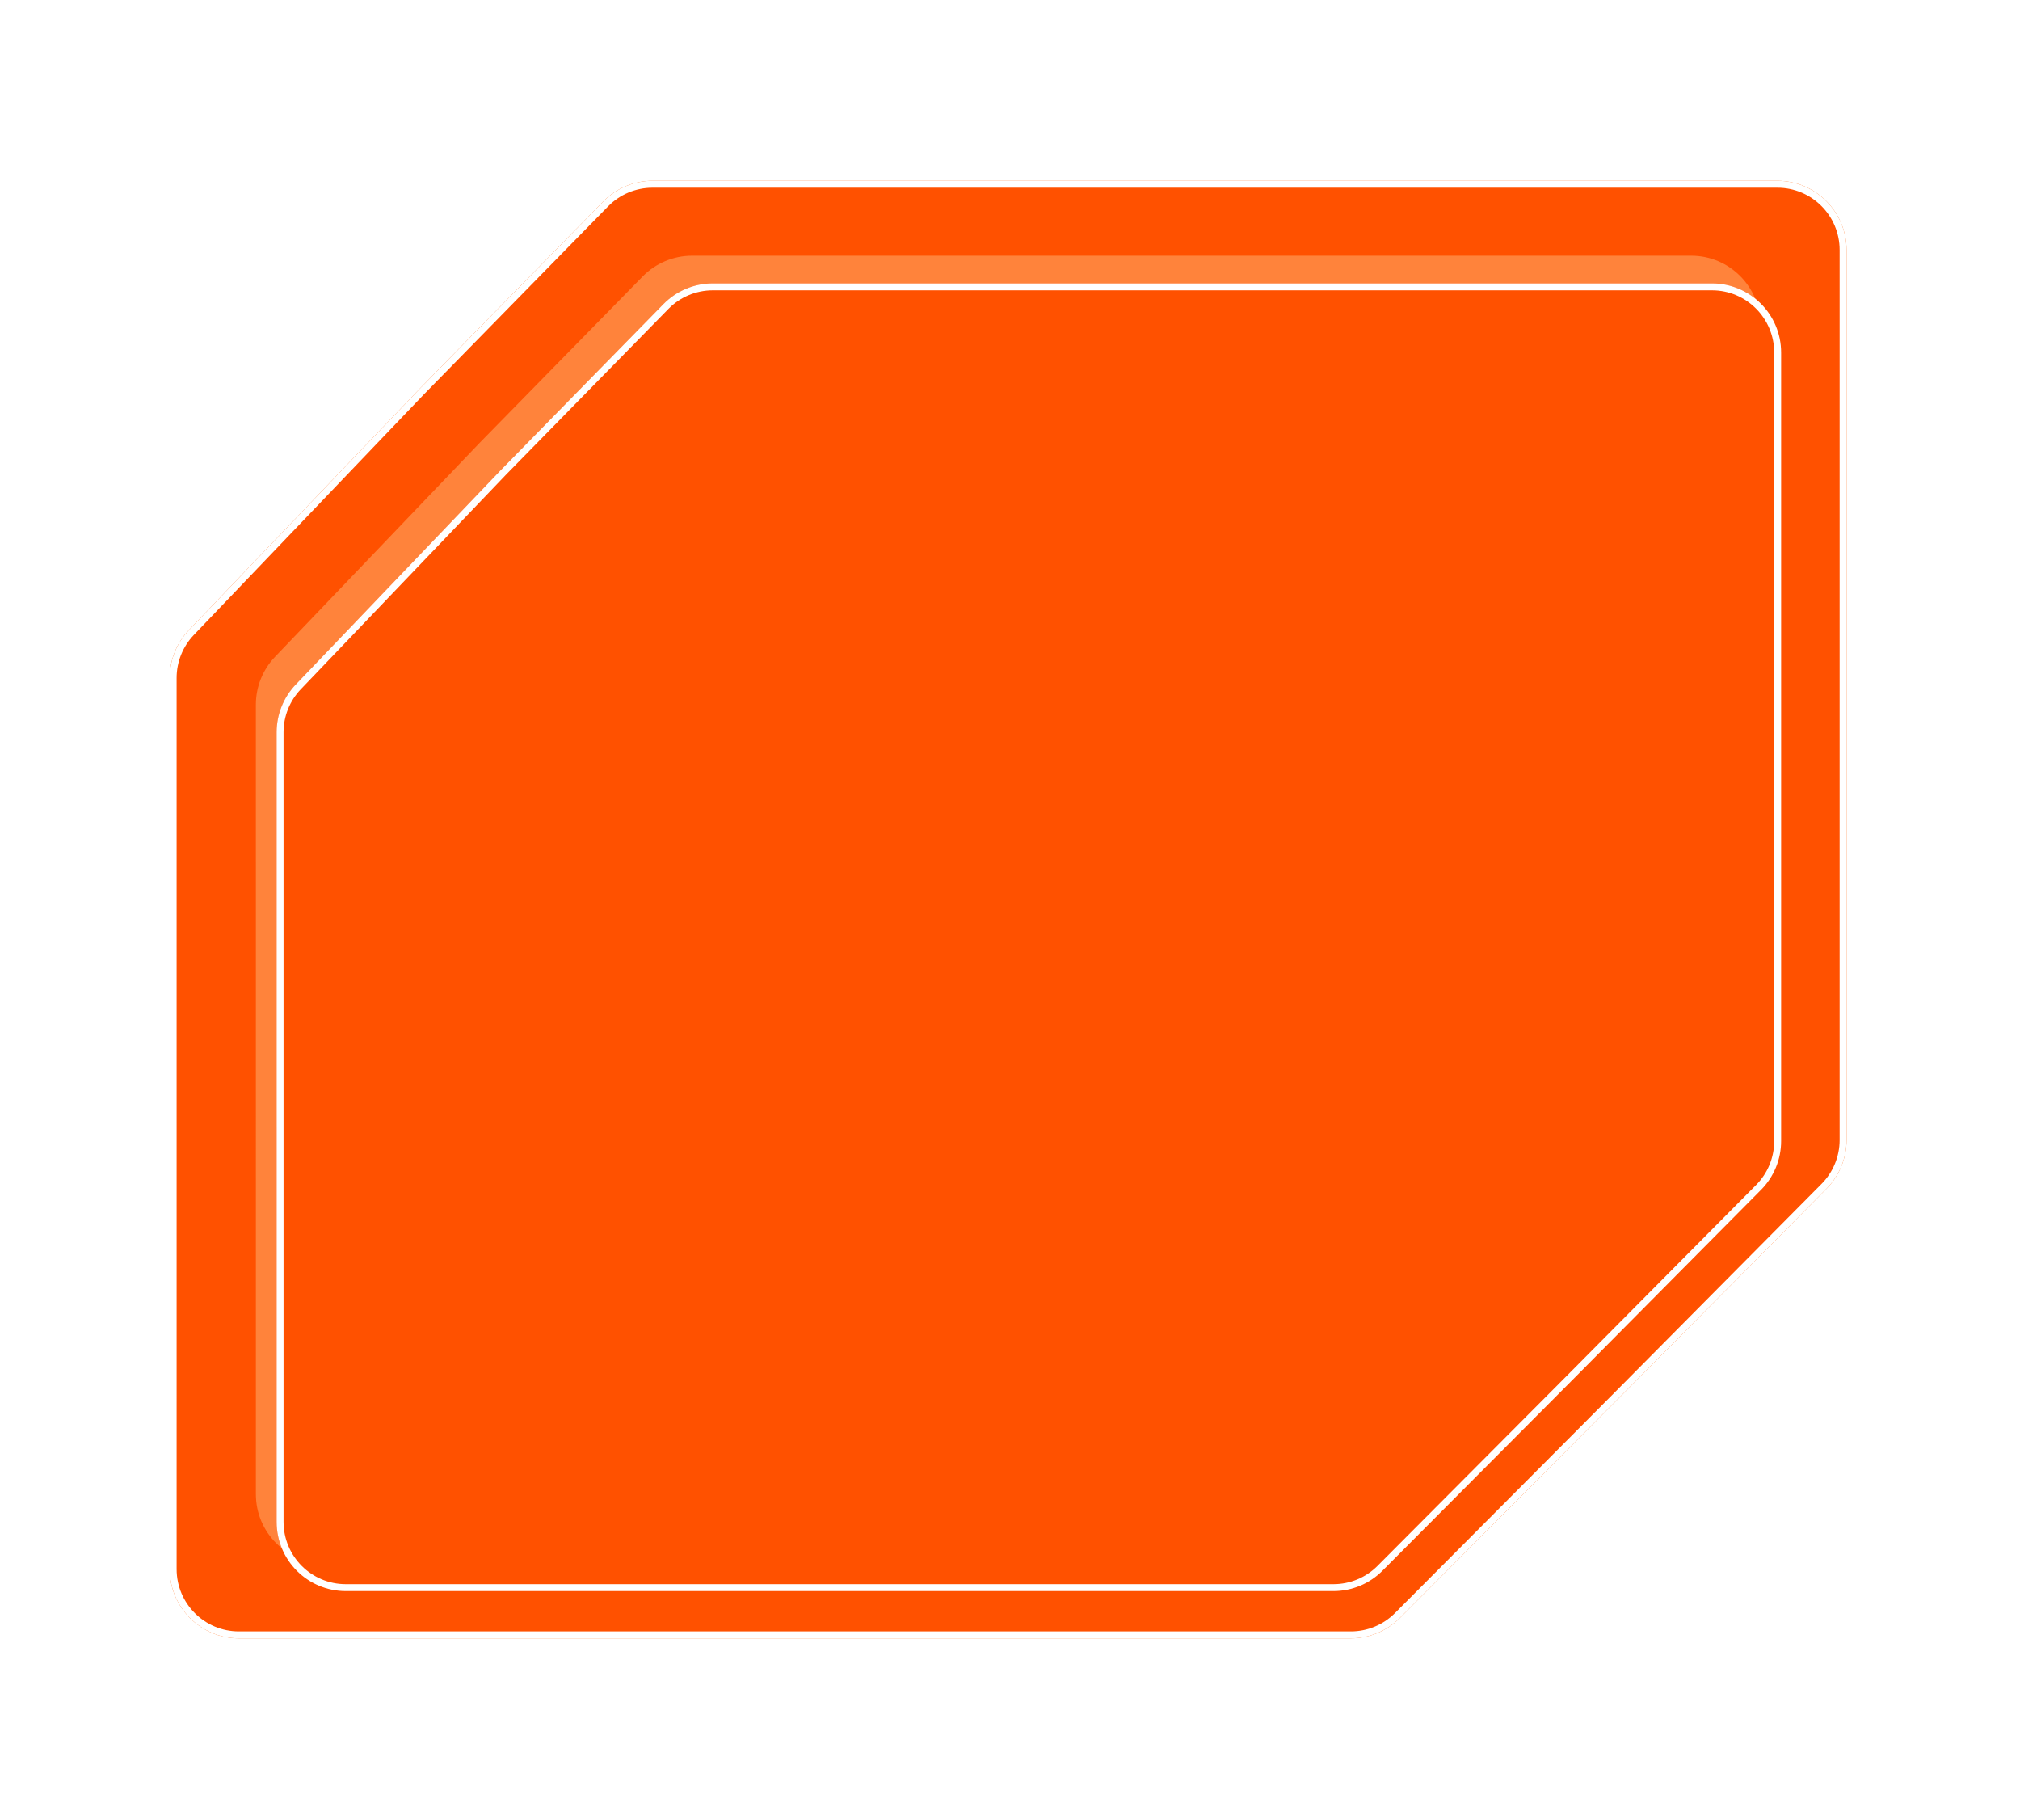 <svg width="292" height="263" viewBox="0 0 292 263" fill="none" xmlns="http://www.w3.org/2000/svg">
<g filter="url(#filter0_f_58_885)">
<path d="M60.607 56.25L87.184 29.13C89.065 27.21 91.639 26.129 94.326 26.129L256.926 26.129C262.448 26.129 266.926 30.606 266.926 36.129V164.763C266.926 167.402 265.883 169.933 264.024 171.806L233.724 202.345L202.359 233.833C200.482 235.717 197.933 236.776 195.274 236.776H34.532C29.009 236.776 24.532 232.299 24.532 226.776L24.53 97.98C24.53 95.404 25.524 92.928 27.304 91.067L60.607 56.25Z" fill="#FF5E01"/>
</g>
<path d="M94.326 26.629H256.926C262.172 26.629 266.426 30.882 266.426 36.129V164.763C266.426 167.269 265.434 169.675 263.669 171.454L233.369 201.992L202.005 233.48C200.222 235.27 197.8 236.276 195.274 236.276H34.531C29.285 236.276 25.031 232.023 25.031 226.776L25.03 97.98C25.03 95.533 25.974 93.181 27.665 91.413L60.964 56.6L60.965 56.601L87.541 29.48C89.328 27.656 91.773 26.629 94.326 26.629Z" fill="#FF5100" stroke="white"/>
<g filter="url(#filter1_f_58_885)">
<path d="M69.356 63.981L92.899 39.956C94.78 38.037 97.354 36.955 100.041 36.955L244.469 36.955C249.991 36.955 254.469 41.432 254.469 46.955V160.917C254.469 163.555 253.426 166.087 251.567 167.96L224.68 195.059L196.84 223.009C194.963 224.892 192.414 225.951 189.755 225.951H46.989C41.466 225.951 36.989 221.474 36.989 215.951L36.987 101.833C36.987 99.258 37.981 96.782 39.761 94.921L69.356 63.981Z" fill="#FF833B"/>
</g>
<g filter="url(#filter2_d_58_885)">
<path d="M69.356 63.981L92.899 39.956C94.78 38.037 97.354 36.955 100.041 36.955L244.469 36.955C249.991 36.955 254.469 41.432 254.469 46.955V160.917C254.469 163.555 253.426 166.087 251.567 167.96L224.68 195.059L196.84 223.009C194.963 224.892 192.414 225.951 189.755 225.951H46.989C41.466 225.951 36.989 221.474 36.989 215.951L36.987 101.833C36.987 99.258 37.981 96.782 39.761 94.921L69.356 63.981Z" fill="#FF5100"/>
<path d="M100.041 37.455H244.469C249.715 37.455 253.969 41.708 253.969 46.955V160.917C253.969 163.424 252.977 165.828 251.212 167.607L224.325 194.706L196.485 222.655C194.703 224.445 192.281 225.451 189.755 225.451H46.988C41.742 225.451 37.488 221.198 37.488 215.951L37.487 101.833C37.487 99.387 38.431 97.034 40.122 95.267L69.718 64.326L69.717 64.325L93.256 40.306C95.043 38.482 97.488 37.455 100.041 37.455Z" stroke="white"/>
</g>
<defs>
<filter id="filter0_f_58_885" x="16.53" y="18.129" width="258.396" height="226.648" filterUnits="userSpaceOnUse" color-interpolation-filters="sRGB">
<feFlood flood-opacity="0" result="BackgroundImageFix"/>
<feBlend mode="normal" in="SourceGraphic" in2="BackgroundImageFix" result="shape"/>
<feGaussianBlur stdDeviation="4" result="effect1_foregroundBlur_58_885"/>
</filter>
<filter id="filter1_f_58_885" x="0.087" y="0.055" width="291.281" height="262.798" filterUnits="userSpaceOnUse" color-interpolation-filters="sRGB">
<feFlood flood-opacity="0" result="BackgroundImageFix"/>
<feBlend mode="normal" in="SourceGraphic" in2="BackgroundImageFix" result="shape"/>
<feGaussianBlur stdDeviation="18.45" result="effect1_foregroundBlur_58_885"/>
</filter>
<filter id="filter2_d_58_885" x="11.287" y="12.255" width="274.881" height="246.398" filterUnits="userSpaceOnUse" color-interpolation-filters="sRGB">
<feFlood flood-opacity="0" result="BackgroundImageFix"/>
<feColorMatrix in="SourceAlpha" type="matrix" values="0 0 0 0 0 0 0 0 0 0 0 0 0 0 0 0 0 0 127 0" result="hardAlpha"/>
<feOffset dx="3" dy="4"/>
<feGaussianBlur stdDeviation="14.35"/>
<feComposite in2="hardAlpha" operator="out"/>
<feColorMatrix type="matrix" values="0 0 0 0 1 0 0 0 0 1 0 0 0 0 1 0 0 0 0.25 0"/>
<feBlend mode="normal" in2="BackgroundImageFix" result="effect1_dropShadow_58_885"/>
<feBlend mode="normal" in="SourceGraphic" in2="effect1_dropShadow_58_885" result="shape"/>
</filter>
</defs>
</svg>
